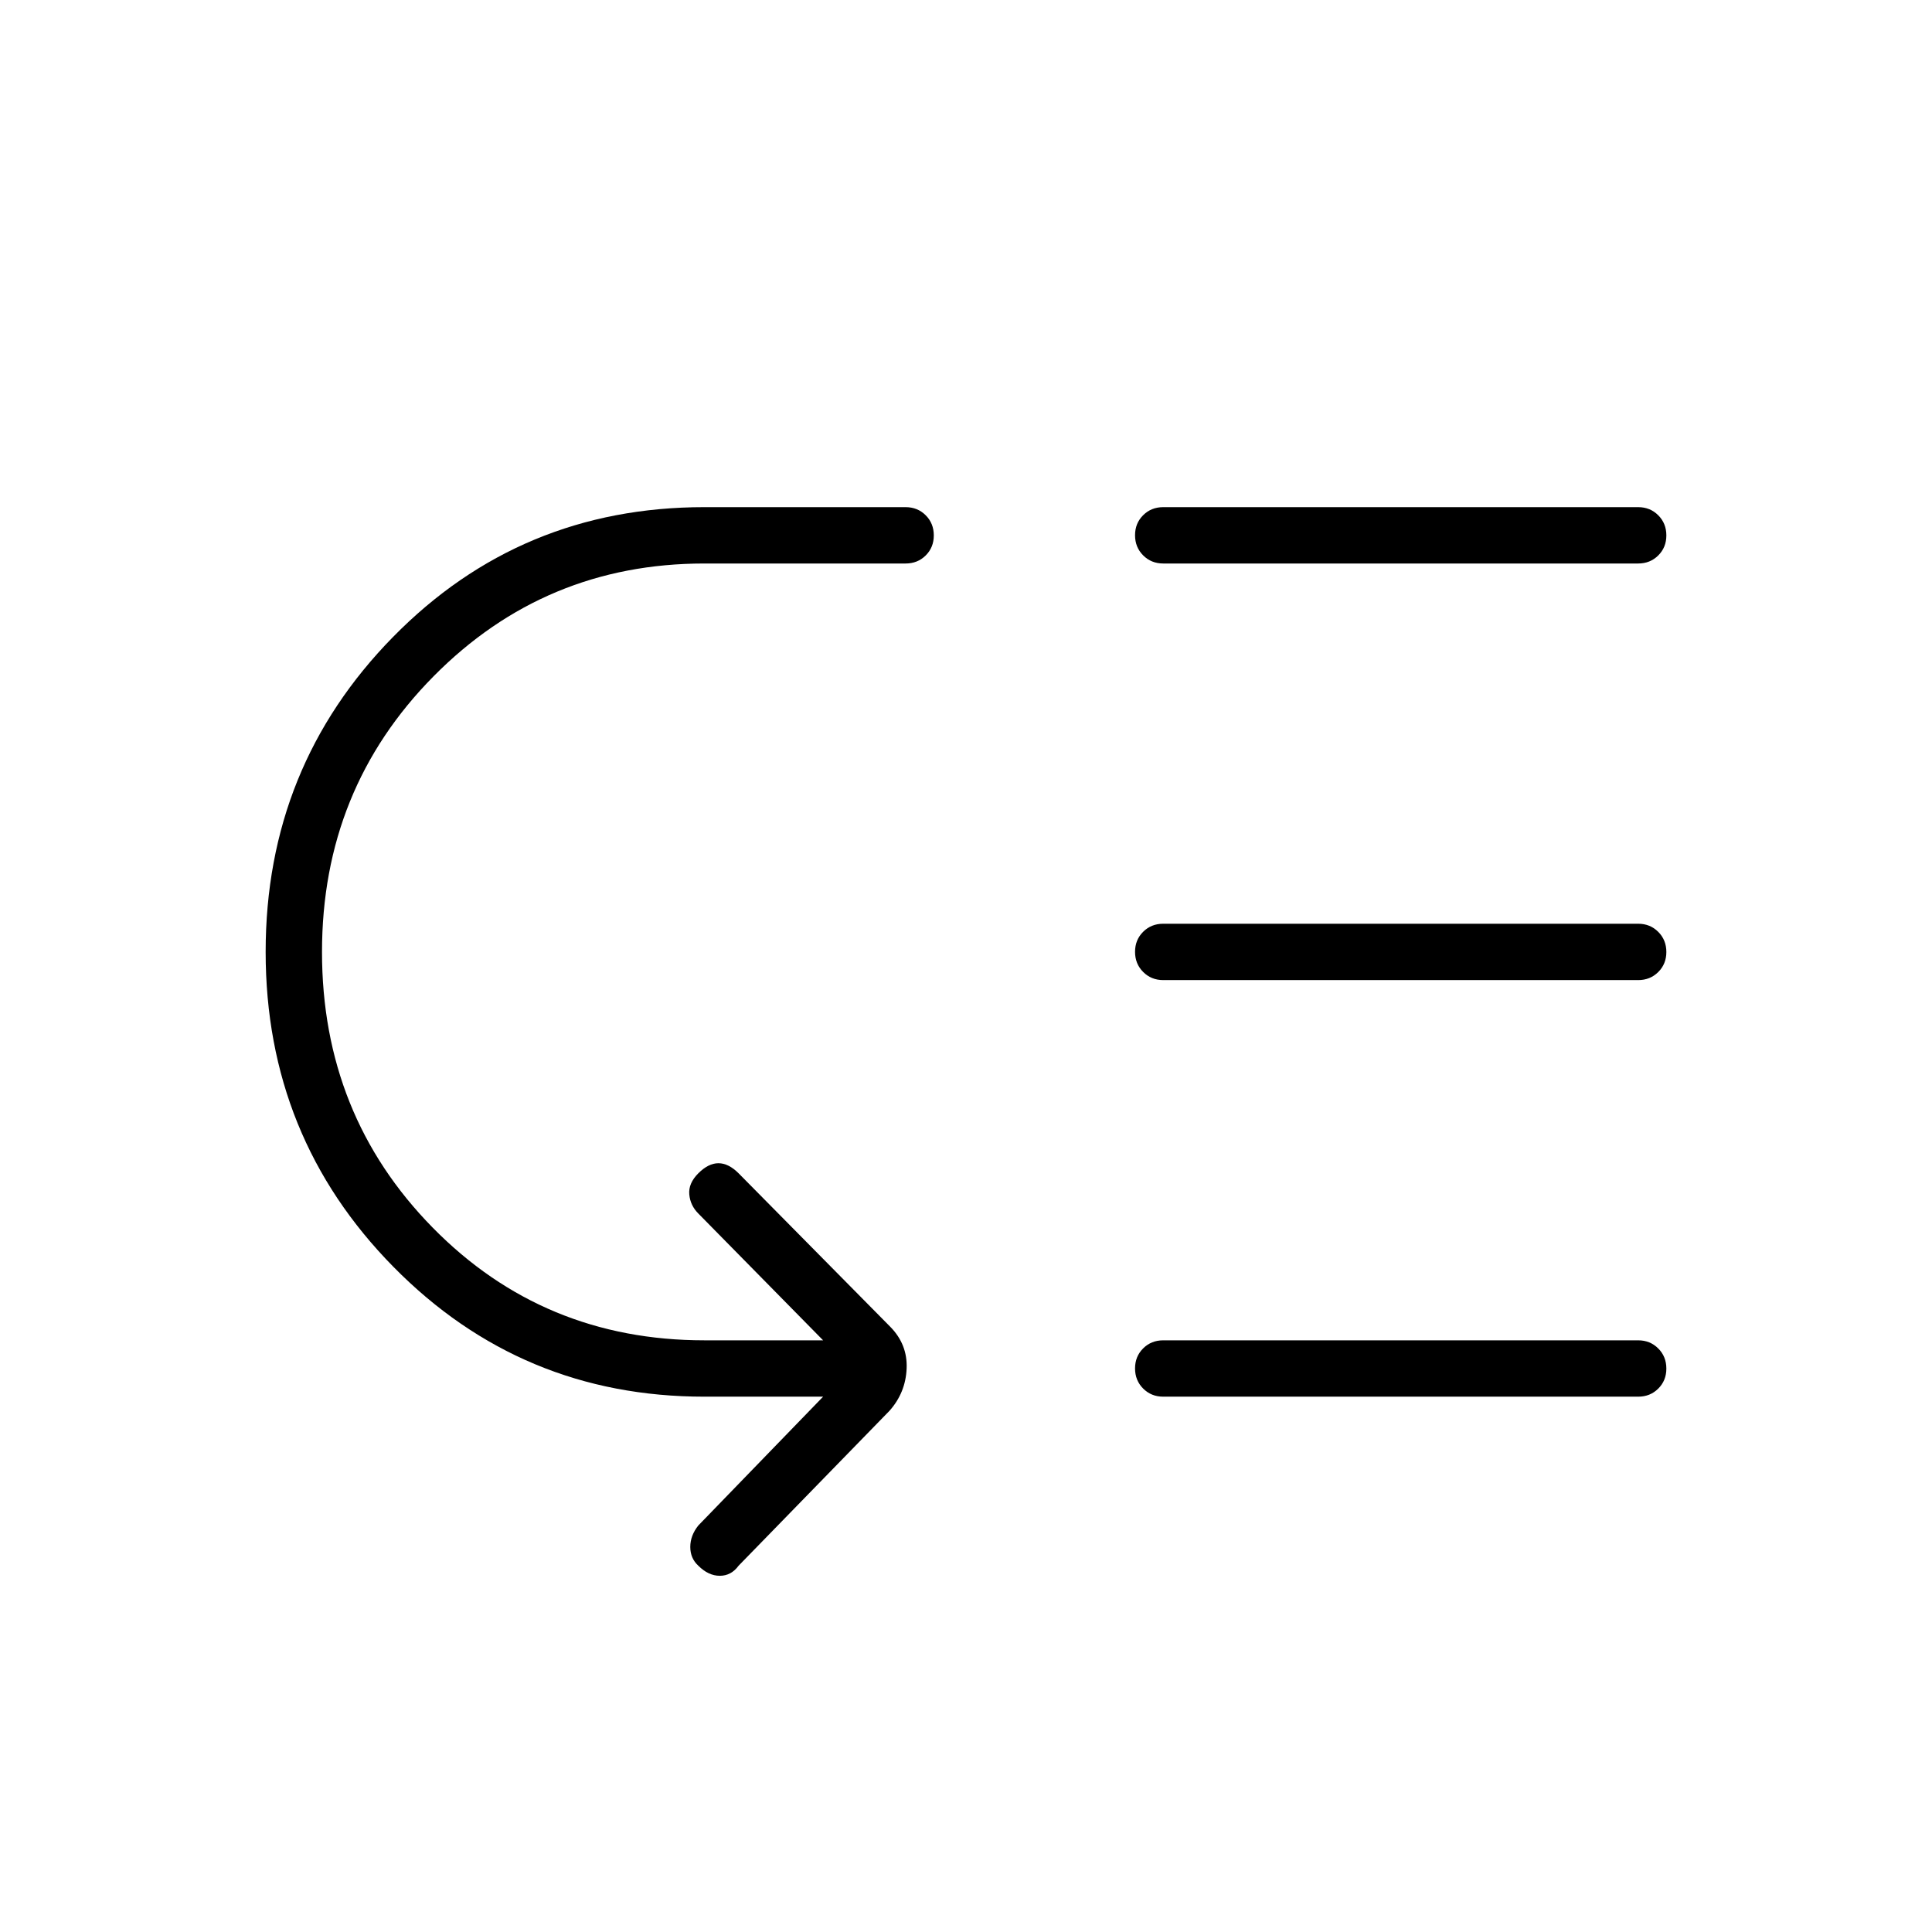 <svg xmlns="http://www.w3.org/2000/svg" height="24" viewBox="0 -960 960 960" width="24"><path d="M160-487q0 81 55 137t135 56h59l-62-63q-4-4-4.5-9.5T347-377q5-5 10-5t10 5l75.31 76.21Q451-292 450.5-280t-8.5 21l-75 77q-3.67 5-9.33 5-5.67 0-10.67-5-4-3.67-4-9.33 0-5.67 4-10.67l62-64h-59q-91 0-154.5-64.5T132-487q0-92 63.3-156.5Q258.61-708 350-708h100q5.95 0 9.98 4.04 4.02 4.03 4.02 10 0 5.96-4.02 9.96-4.03 4-9.98 4H350q-79.17 0-134.58 56.07Q160-567.87 160-487Zm418 193h236q5.95 0 9.97 4.04 4.03 4.03 4.03 10 0 5.96-4.03 9.96-4.02 4-9.97 4H578q-5.95 0-9.97-4.04-4.03-4.03-4.03-10 0-5.96 4.03-9.96 4.02-4 9.97-4Zm0-207h236q5.95 0 9.97 4.04 4.03 4.03 4.03 10 0 5.96-4.03 9.96-4.02 4-9.97 4H578q-5.95 0-9.97-4.04-4.03-4.03-4.03-10 0-5.96 4.03-9.96 4.02-4 9.97-4Zm0-207h236q5.95 0 9.97 4.04 4.03 4.03 4.03 10 0 5.96-4.03 9.96-4.02 4-9.97 4H578q-5.95 0-9.97-4.04-4.03-4.03-4.03-10 0-5.96 4.03-9.96 4.02-4 9.97-4Z"/></svg>